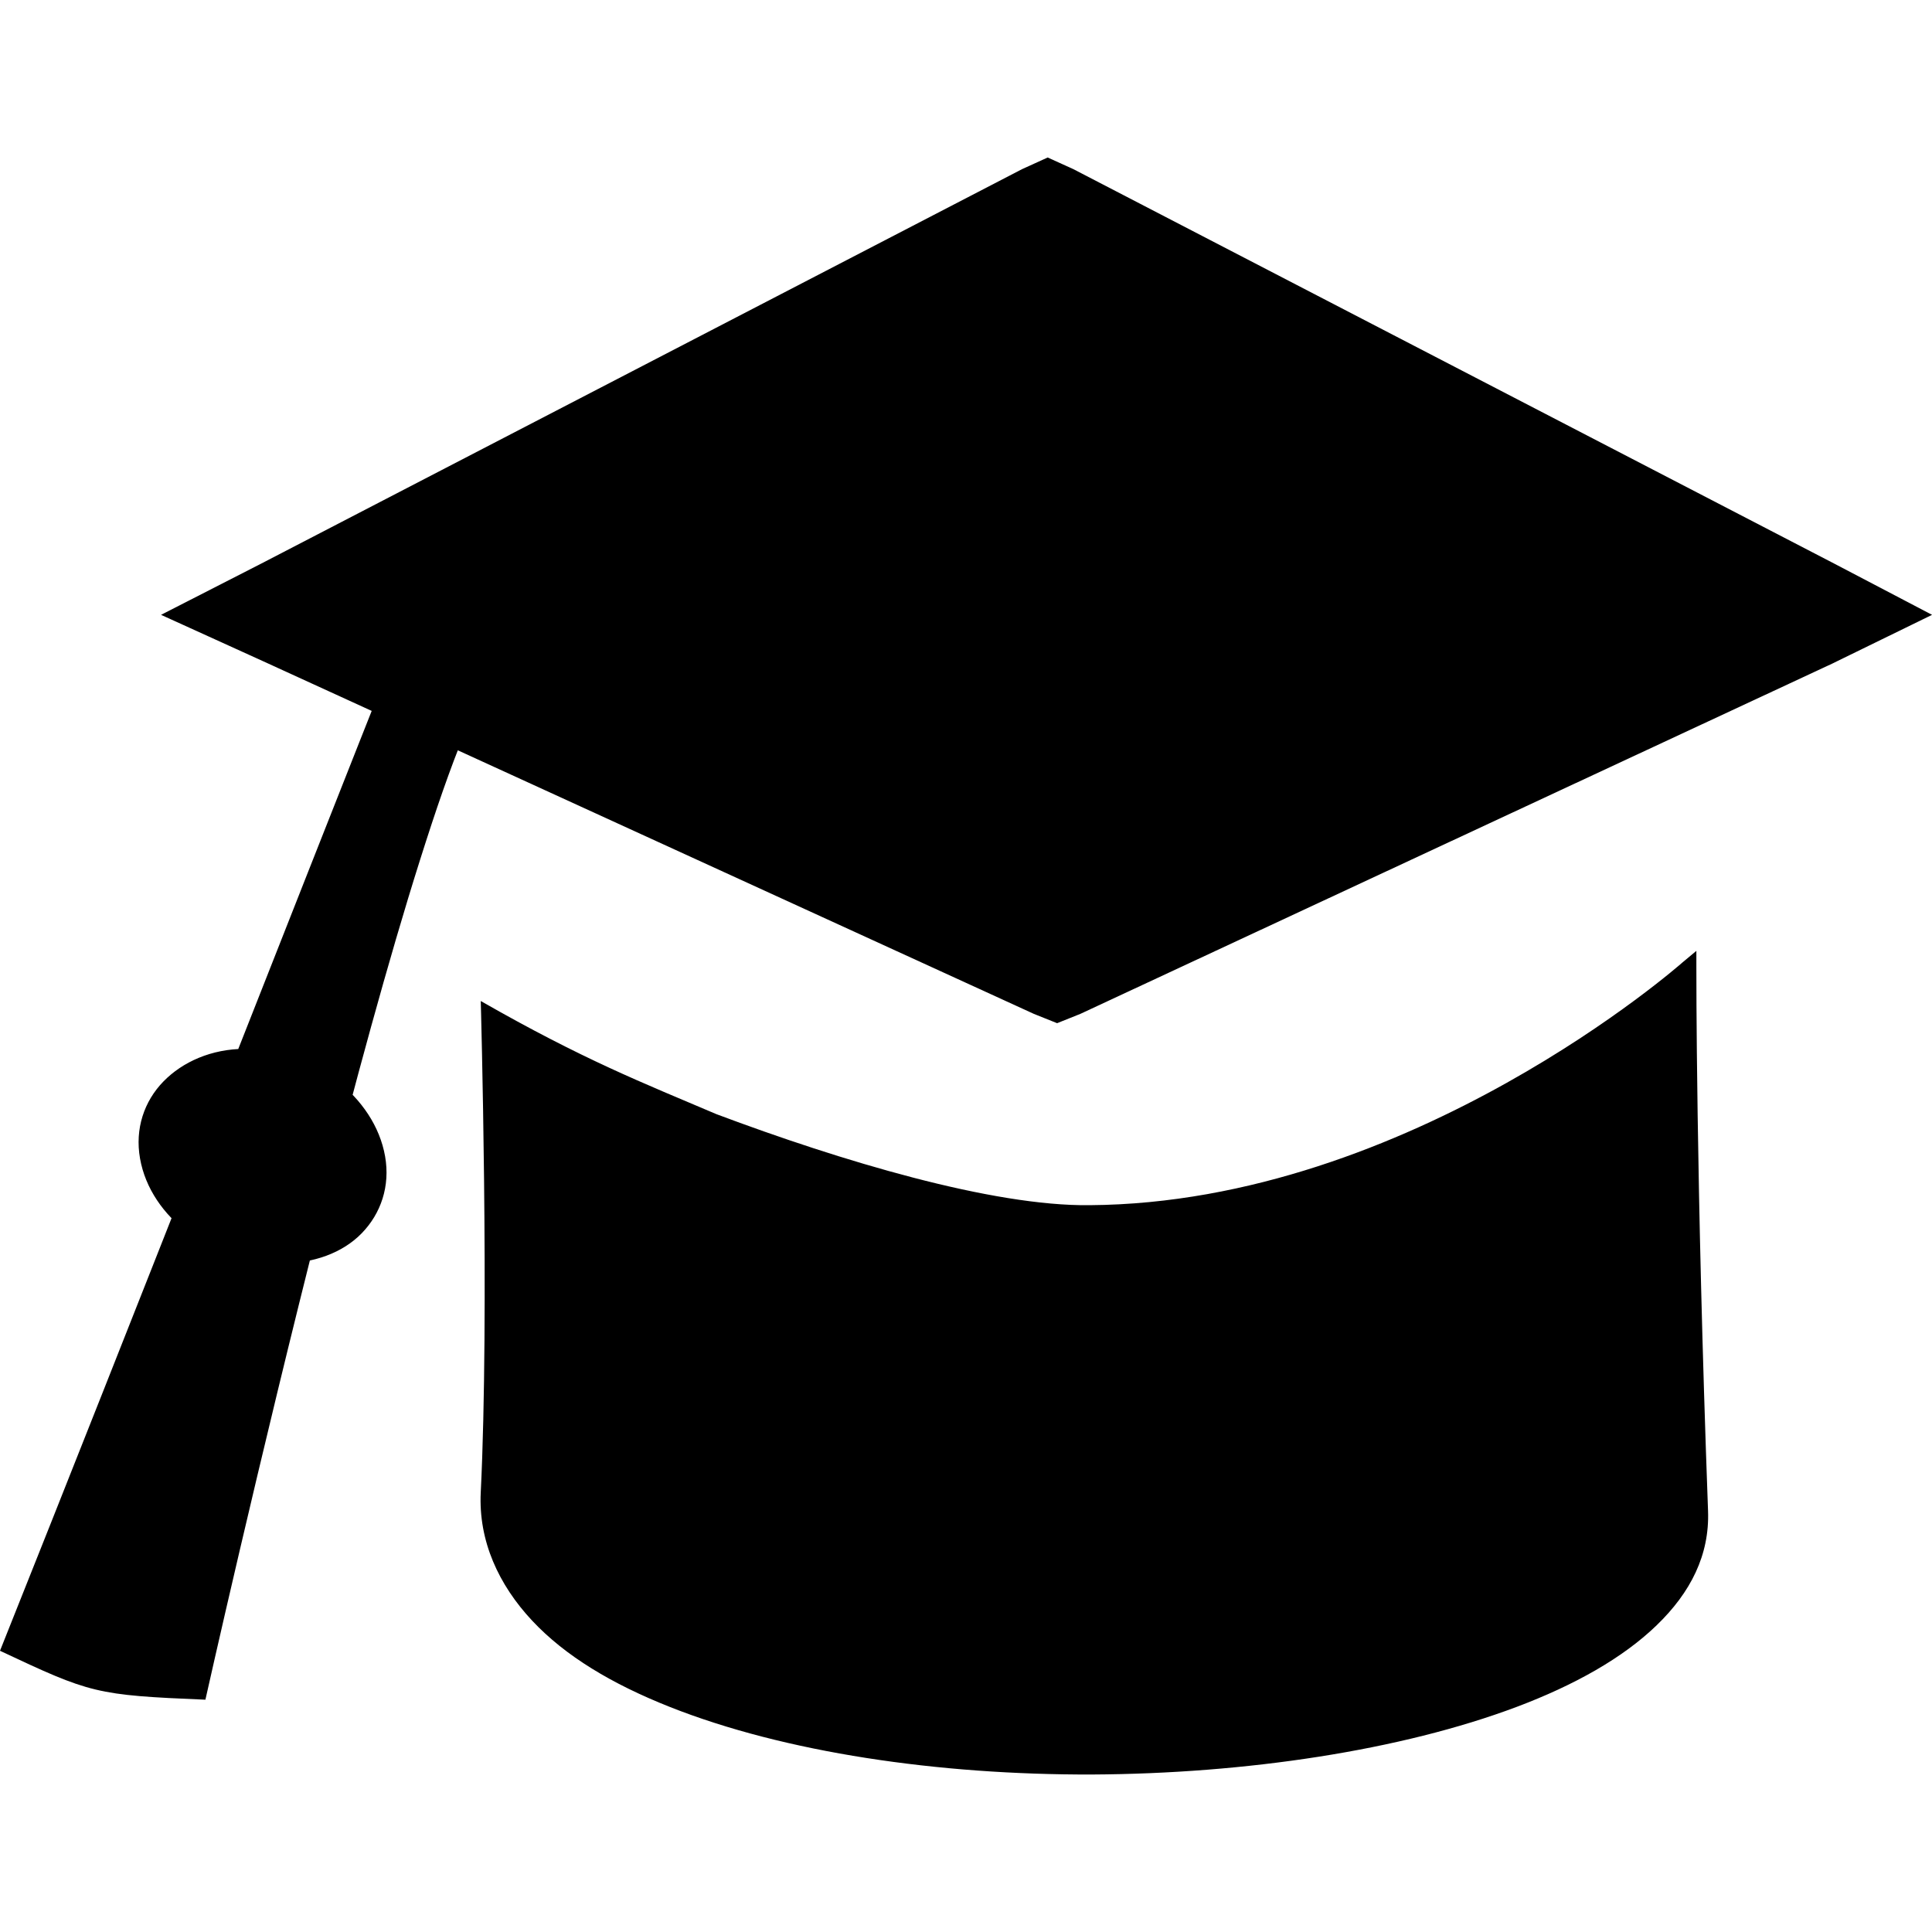 <?xml version="1.0" encoding="UTF-8" standalone="no"?>
<!-- Created with Inkscape (http://www.inkscape.org/) -->
<!-- icons-mk created by Matthias Kuhnel (2019), reuseIT, https://reuseproject.org -->

<svg
   xmlns:dc="http://purl.org/dc/elements/1.1/"
   xmlns:cc="http://creativecommons.org/ns#"
   xmlns:rdf="http://www.w3.org/1999/02/22-rdf-syntax-ns#"
   xmlns:svg="http://www.w3.org/2000/svg"
   xmlns="http://www.w3.org/2000/svg"
   version="1.1"
   width="25"
   height="25"
   id="svg">
  <defs
     id="defs" />
  <g
     transform="translate(0,-1027.362)"
     id="icons-mk">
    <path
       d="m 13.557,1029.4 -0.332,0.151 -9.843,5.103 -1.298,0.664 1.329,0.604 9.964,4.559 0.302,0.121 0.302,-0.121 9.722,-4.529 1.298,-0.634 -1.268,-0.664 -9.843,-5.103 z m -10.386,11.534 c -0.433,0 -0.809,0.168 -1.057,0.423 -0.248,0.255 -0.37,0.61 -0.302,0.996 0.136,0.772 0.946,1.359 1.812,1.359 0.433,0 0.809,-0.137 1.057,-0.392 0.248,-0.255 0.37,-0.61 0.302,-0.996 -0.136,-0.773 -0.946,-1.389 -1.812,-1.389 z m 3.17,-5.797 c -0.41,-0.044 -0.936,0.061 -0.936,0.061 l -0.091,0 0,0.06 0,0.03 c -1.774,4.472 -3.536,8.984 -5.314,13.435 1.174,0.552 1.238,0.574 2.658,0.633 0,0 0.691,-3.093 1.51,-6.31 0.409,-1.609 0.857,-3.261 1.268,-4.559 0.205,-0.649 0.395,-1.2 0.574,-1.63 0.179,-0.43 0.341,-0.745 0.453,-0.846 0.143,-0.129 0.246,-0.232 0.302,-0.332 0.056,-0.1 0.063,-0.217 0.03,-0.302 -0.033,-0.085 -0.099,-0.116 -0.181,-0.151 -0.082,-0.035 -0.169,-0.079 -0.272,-0.091 z m 15.61,4.529 -0.181,0.151 c 0,0 -3.517,3.111 -7.669,3.14 -1.261,0.016 -3.221,-0.574 -4.831,-1.178 -0.951,-0.405 -1.719,-0.703 -3.049,-1.464 0,0 0.114,4.045 0,6.356 -0.032,0.631 0.233,1.2 0.664,1.661 0.431,0.461 1.037,0.822 1.781,1.117 1.488,0.59 3.473,0.881 5.465,0.875 1.992,-0.01 3.998,-0.312 5.495,-0.875 0.748,-0.282 1.373,-0.632 1.812,-1.057 0.439,-0.424 0.685,-0.91 0.664,-1.479 -0.157,-4.282 -0.151,-7.035 -0.151,-7.035 l 0,-0.211 z"
       id="doc-cap"
       style="font-size:medium;font-style:normal;font-variant:normal;font-weight:normal;font-stretch:normal;text-indent:0;text-align:start;text-decoration:none;line-height:normal;letter-spacing:normal;word-spacing:normal;text-transform:none;direction:ltr;block-progression:tb;writing-mode:lr-tb;text-anchor:start;baseline-shift:baseline;color:#000000;fill:#000000;fill-opacity:1;fill-rule:nonzero;stroke:none;stroke-width:1.474px;marker:none;visibility:visible;display:inline;overflow:visible;enable-background:accumulate;font-family:Sans;-inkscape-font-specification:Sans" />
  </g>
</svg>
